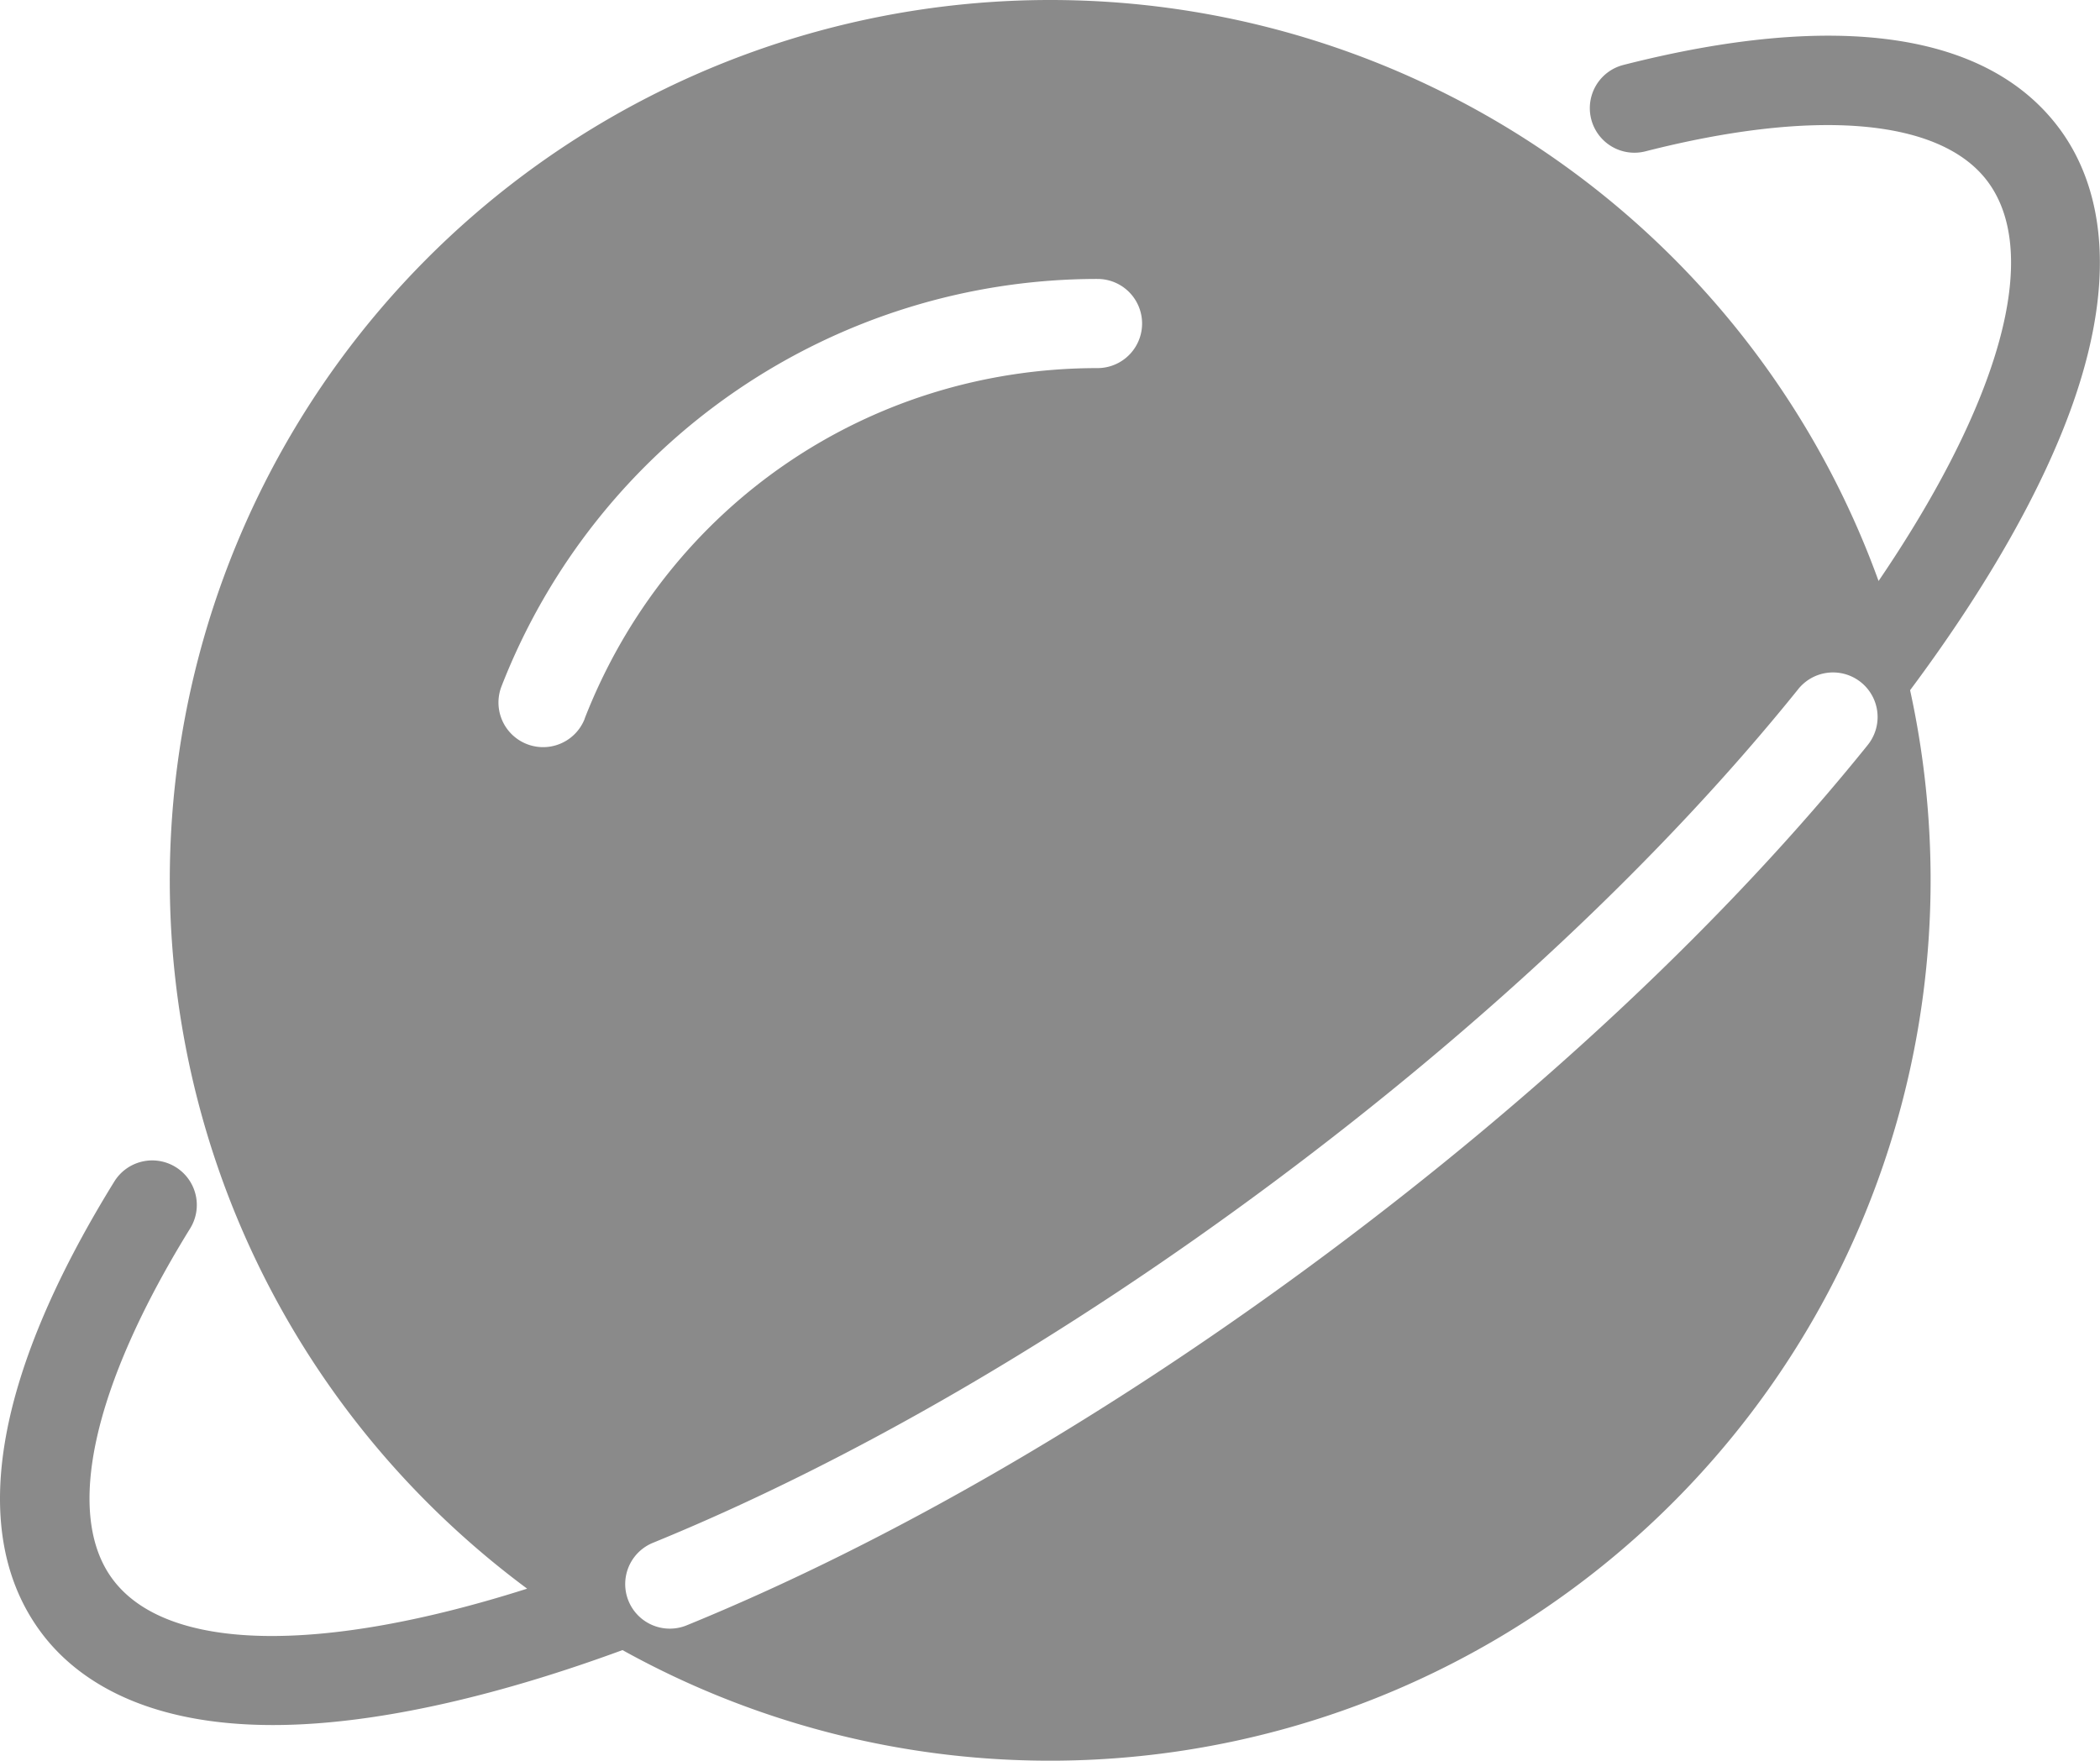 <?xml version="1.0" standalone="no"?><!DOCTYPE svg PUBLIC "-//W3C//DTD SVG 1.1//EN" "http://www.w3.org/Graphics/SVG/1.1/DTD/svg11.dtd"><svg t="1704788462038" class="icon" viewBox="0 0 1221 1024" version="1.1" xmlns="http://www.w3.org/2000/svg" p-id="38867" xmlns:xlink="http://www.w3.org/1999/xlink" width="238.477" height="200"><path d="M 1197.24 74.57 C 1155.66 18.813 1068.12 6.093 943.885 37.773 a 25.925 25.925 0 0 0 12.824 50.243 C 1056.02 62.696 1128.47 69.091 1155.68 105.559 c 31.594 42.379 7.242 128.416 -63.43 232.342 a 512.023 512.023 0 1 0 -843.623 536.116 a 520.232 520.232 0 0 0 57.865 49.932 C 186.662 962.076 97.151 960.9 65.539 918.521 c -28.172 -37.764 -11.77 -112.118 44.937 -203.945 A 25.925 25.925 0 1 0 66.369 687.32 c -70.499 114.157 -85.173 204.826 -42.396 262.19 c 18.649 25.009 57.035 53.752 134.725 53.752 c 5.081 0 10.37 -0.121 15.78 -0.38 c 52.749 -2.489 116.957 -17.284 187.456 -43.209 a 512.092 512.092 0 0 0 760.576 -447.642 a 516.654 516.654 0 0 0 -11.926 -110.614 c 44.799 -60.095 77.309 -117.32 94.765 -167.096 c 29.347 -83.686 11.787 -133.083 -8.106 -159.751 Z m -857.26 343.405 a 25.925 25.925 0 0 1 -48.394 -18.804 a 371.836 371.836 0 0 1 346.533 -236.939 a 25.925 25.925 0 0 1 0 51.85 c -132.944 0 -249.988 80.04 -298.192 203.893 Z m 745.609 15.762 c -80.679 100.14 -189.064 202.096 -313.47 294.89 C 647.37 821.647 518.504 896.571 399.248 945.276 a 25.925 25.925 0 1 1 -19.617 -47.996 c 115.229 -47.08 240.24 -119.774 361.518 -210.219 c 120.984 -90.22 226.12 -189.064 304.051 -285.834 a 25.925 25.925 0 1 1 40.374 32.51 Z" fill="#8a8a8a" p-id="38868"></path></svg>